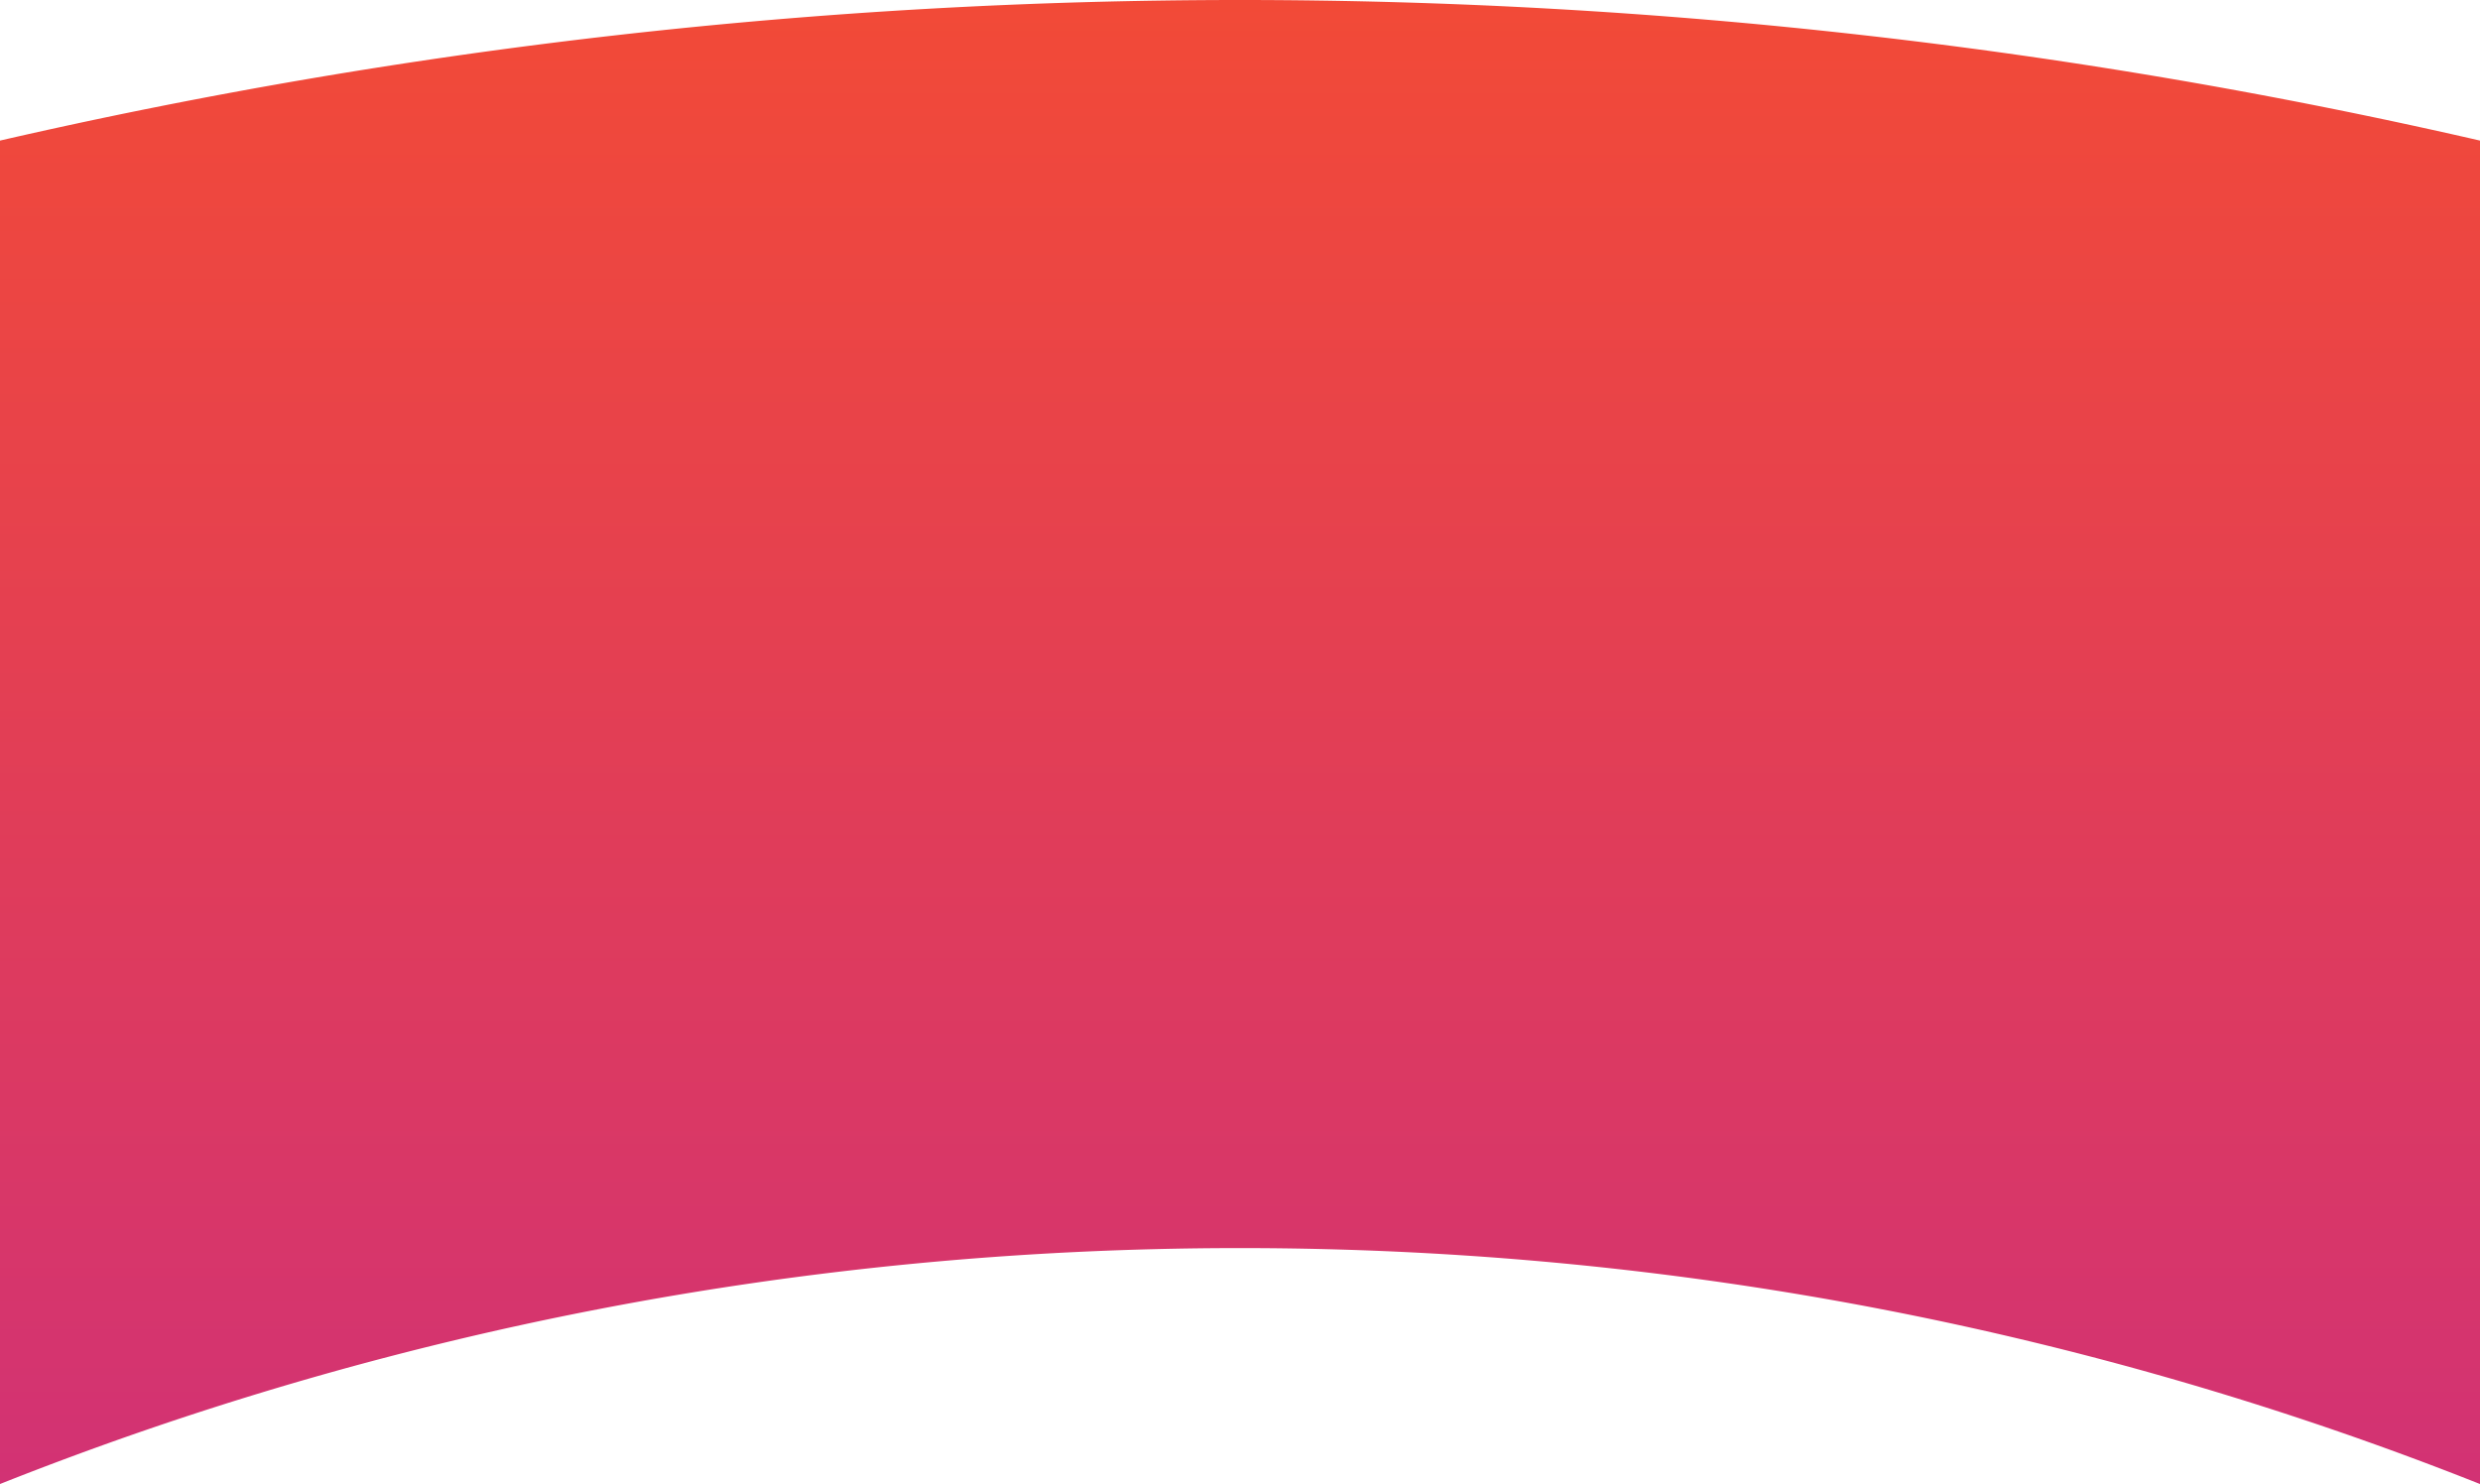 <svg xmlns="http://www.w3.org/2000/svg" xmlns:xlink="http://www.w3.org/1999/xlink" viewBox="0 0 1440 861.71"><defs><style>.cls-1{fill:url(#linear-gradient);}</style><linearGradient id="linear-gradient" x1="720" y1="861.71" x2="720" gradientUnits="userSpaceOnUse"><stop offset="0" stop-color="#d23274"/><stop offset="1" stop-color="#f24a37"/></linearGradient></defs><title>2_BG@web</title><g id="Layer_2" data-name="Layer 2"><g id="Layer_1-2" data-name="Layer 1"><path class="cls-1" d="M1440,81.63V861.71c-222.8-88.39-465.72-137-720-137s-497.2,48.57-720,137V81.63a3216.12,3216.12,0,0,1,1440,0Z"/></g></g></svg>